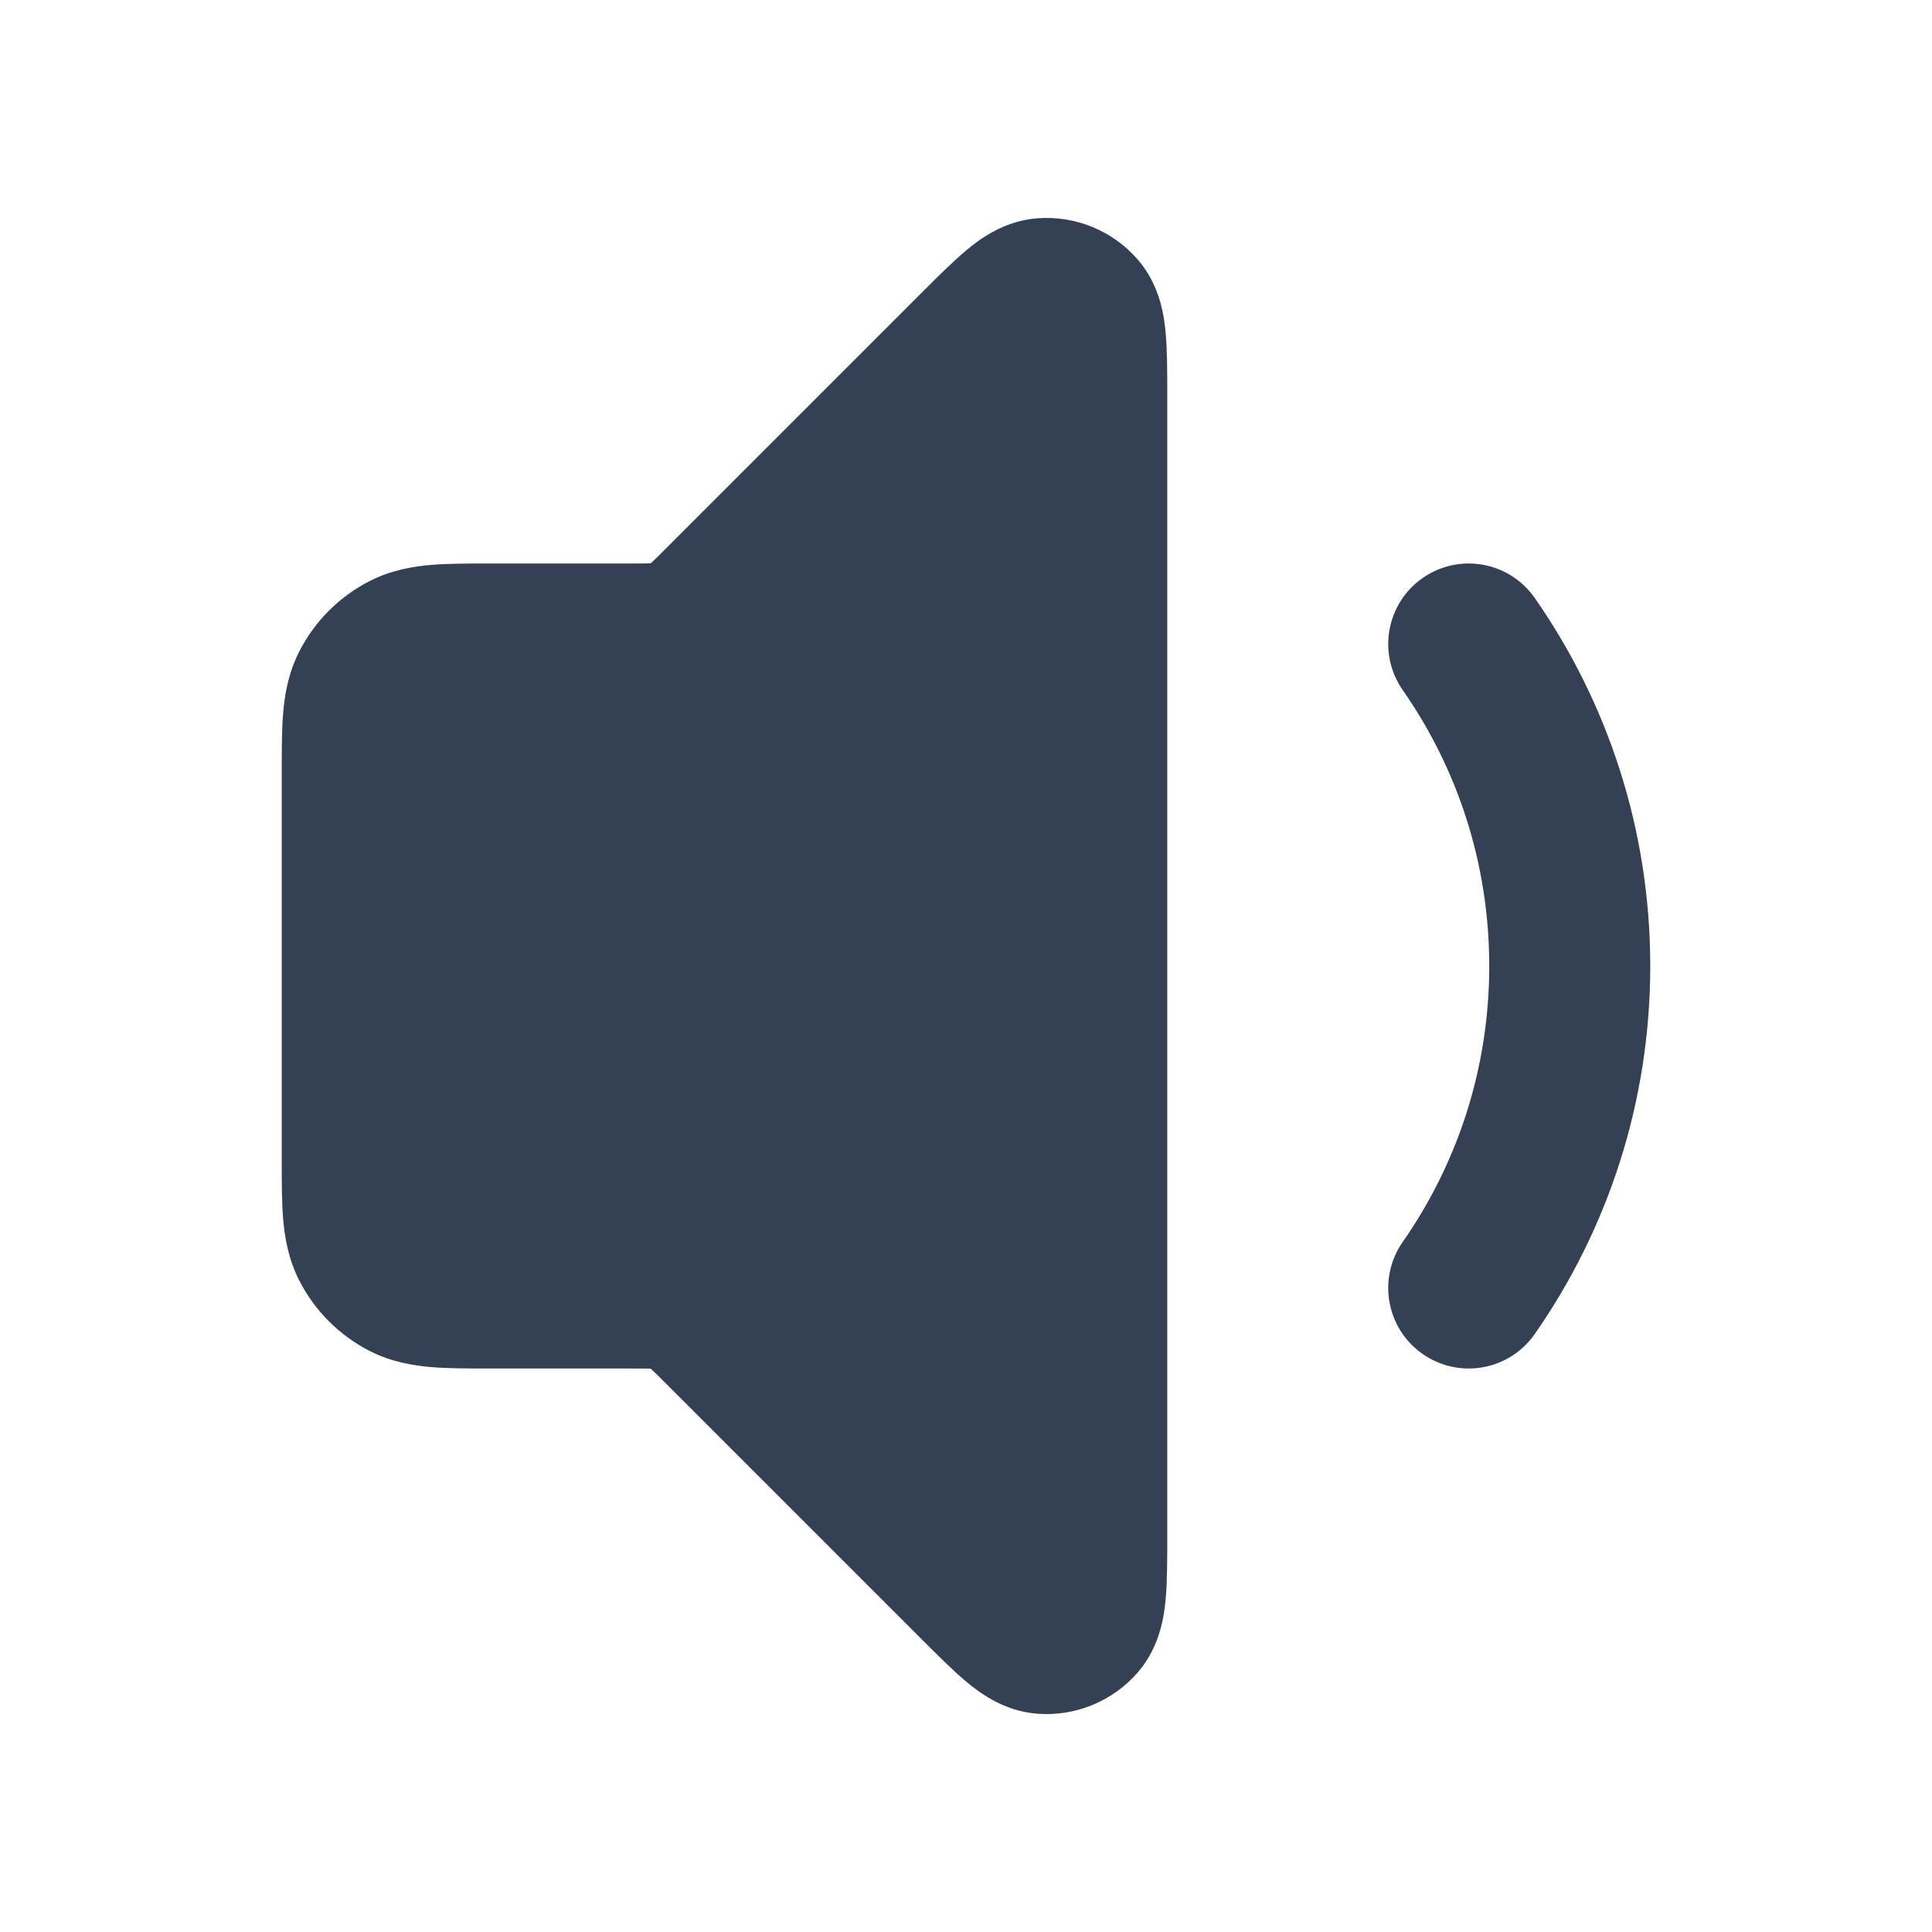 <svg width="24" height="24" viewBox="0 0 24 24" fill="none" xmlns="http://www.w3.org/2000/svg">
<path fill-rule="evenodd" clip-rule="evenodd" d="M17.673 7.18C18.126 6.864 18.749 6.975 19.065 7.428C19.969 8.724 20.5 10.302 20.5 12C20.5 13.698 19.969 15.276 19.065 16.572C18.749 17.025 18.126 17.136 17.673 16.82C17.22 16.504 17.109 15.881 17.425 15.428C18.103 14.456 18.5 13.276 18.5 12C18.5 10.724 18.103 9.544 17.425 8.572C17.109 8.119 17.22 7.496 17.673 7.18Z" fill="#344054"/>
<path fill-rule="evenodd" clip-rule="evenodd" d="M12.882 2.712C13.361 2.674 13.829 2.868 14.141 3.233C14.42 3.56 14.464 3.953 14.481 4.144C14.5 4.358 14.5 4.624 14.5 4.894C14.5 4.907 14.5 4.919 14.5 4.931L14.5 19.106C14.5 19.376 14.5 19.642 14.481 19.856C14.464 20.047 14.42 20.44 14.141 20.767C13.829 21.132 13.361 21.326 12.882 21.288C12.454 21.255 12.144 21.008 11.997 20.885C11.833 20.747 11.645 20.559 11.454 20.368L8.262 17.176C8.169 17.083 8.123 17.037 8.087 17.005L8.085 17.003L8.081 17.002C8.034 17 7.968 17 7.837 17L6.068 17C5.816 17 5.57 17 5.362 16.983C5.133 16.964 4.863 16.92 4.592 16.782C4.216 16.59 3.91 16.284 3.718 15.908C3.58 15.637 3.536 15.367 3.517 15.138C3.5 14.93 3.5 14.684 3.5 14.432L3.5 9.6C3.5 9.589 3.5 9.579 3.5 9.568C3.5 9.316 3.5 9.07 3.517 8.862C3.536 8.633 3.58 8.363 3.718 8.092C3.91 7.716 4.216 7.41 4.592 7.218C4.863 7.08 5.133 7.036 5.362 7.017C5.57 7 5.816 7 6.068 7C6.079 7 6.089 7 6.1 7H7.837C7.968 7 8.034 7 8.081 6.998L8.085 6.997L8.087 6.995C8.123 6.963 8.169 6.917 8.262 6.824L11.427 3.659C11.436 3.65 11.445 3.641 11.454 3.632C11.645 3.441 11.833 3.253 11.997 3.115C12.144 2.992 12.454 2.745 12.882 2.712Z" fill="#344054"/>
</svg>
